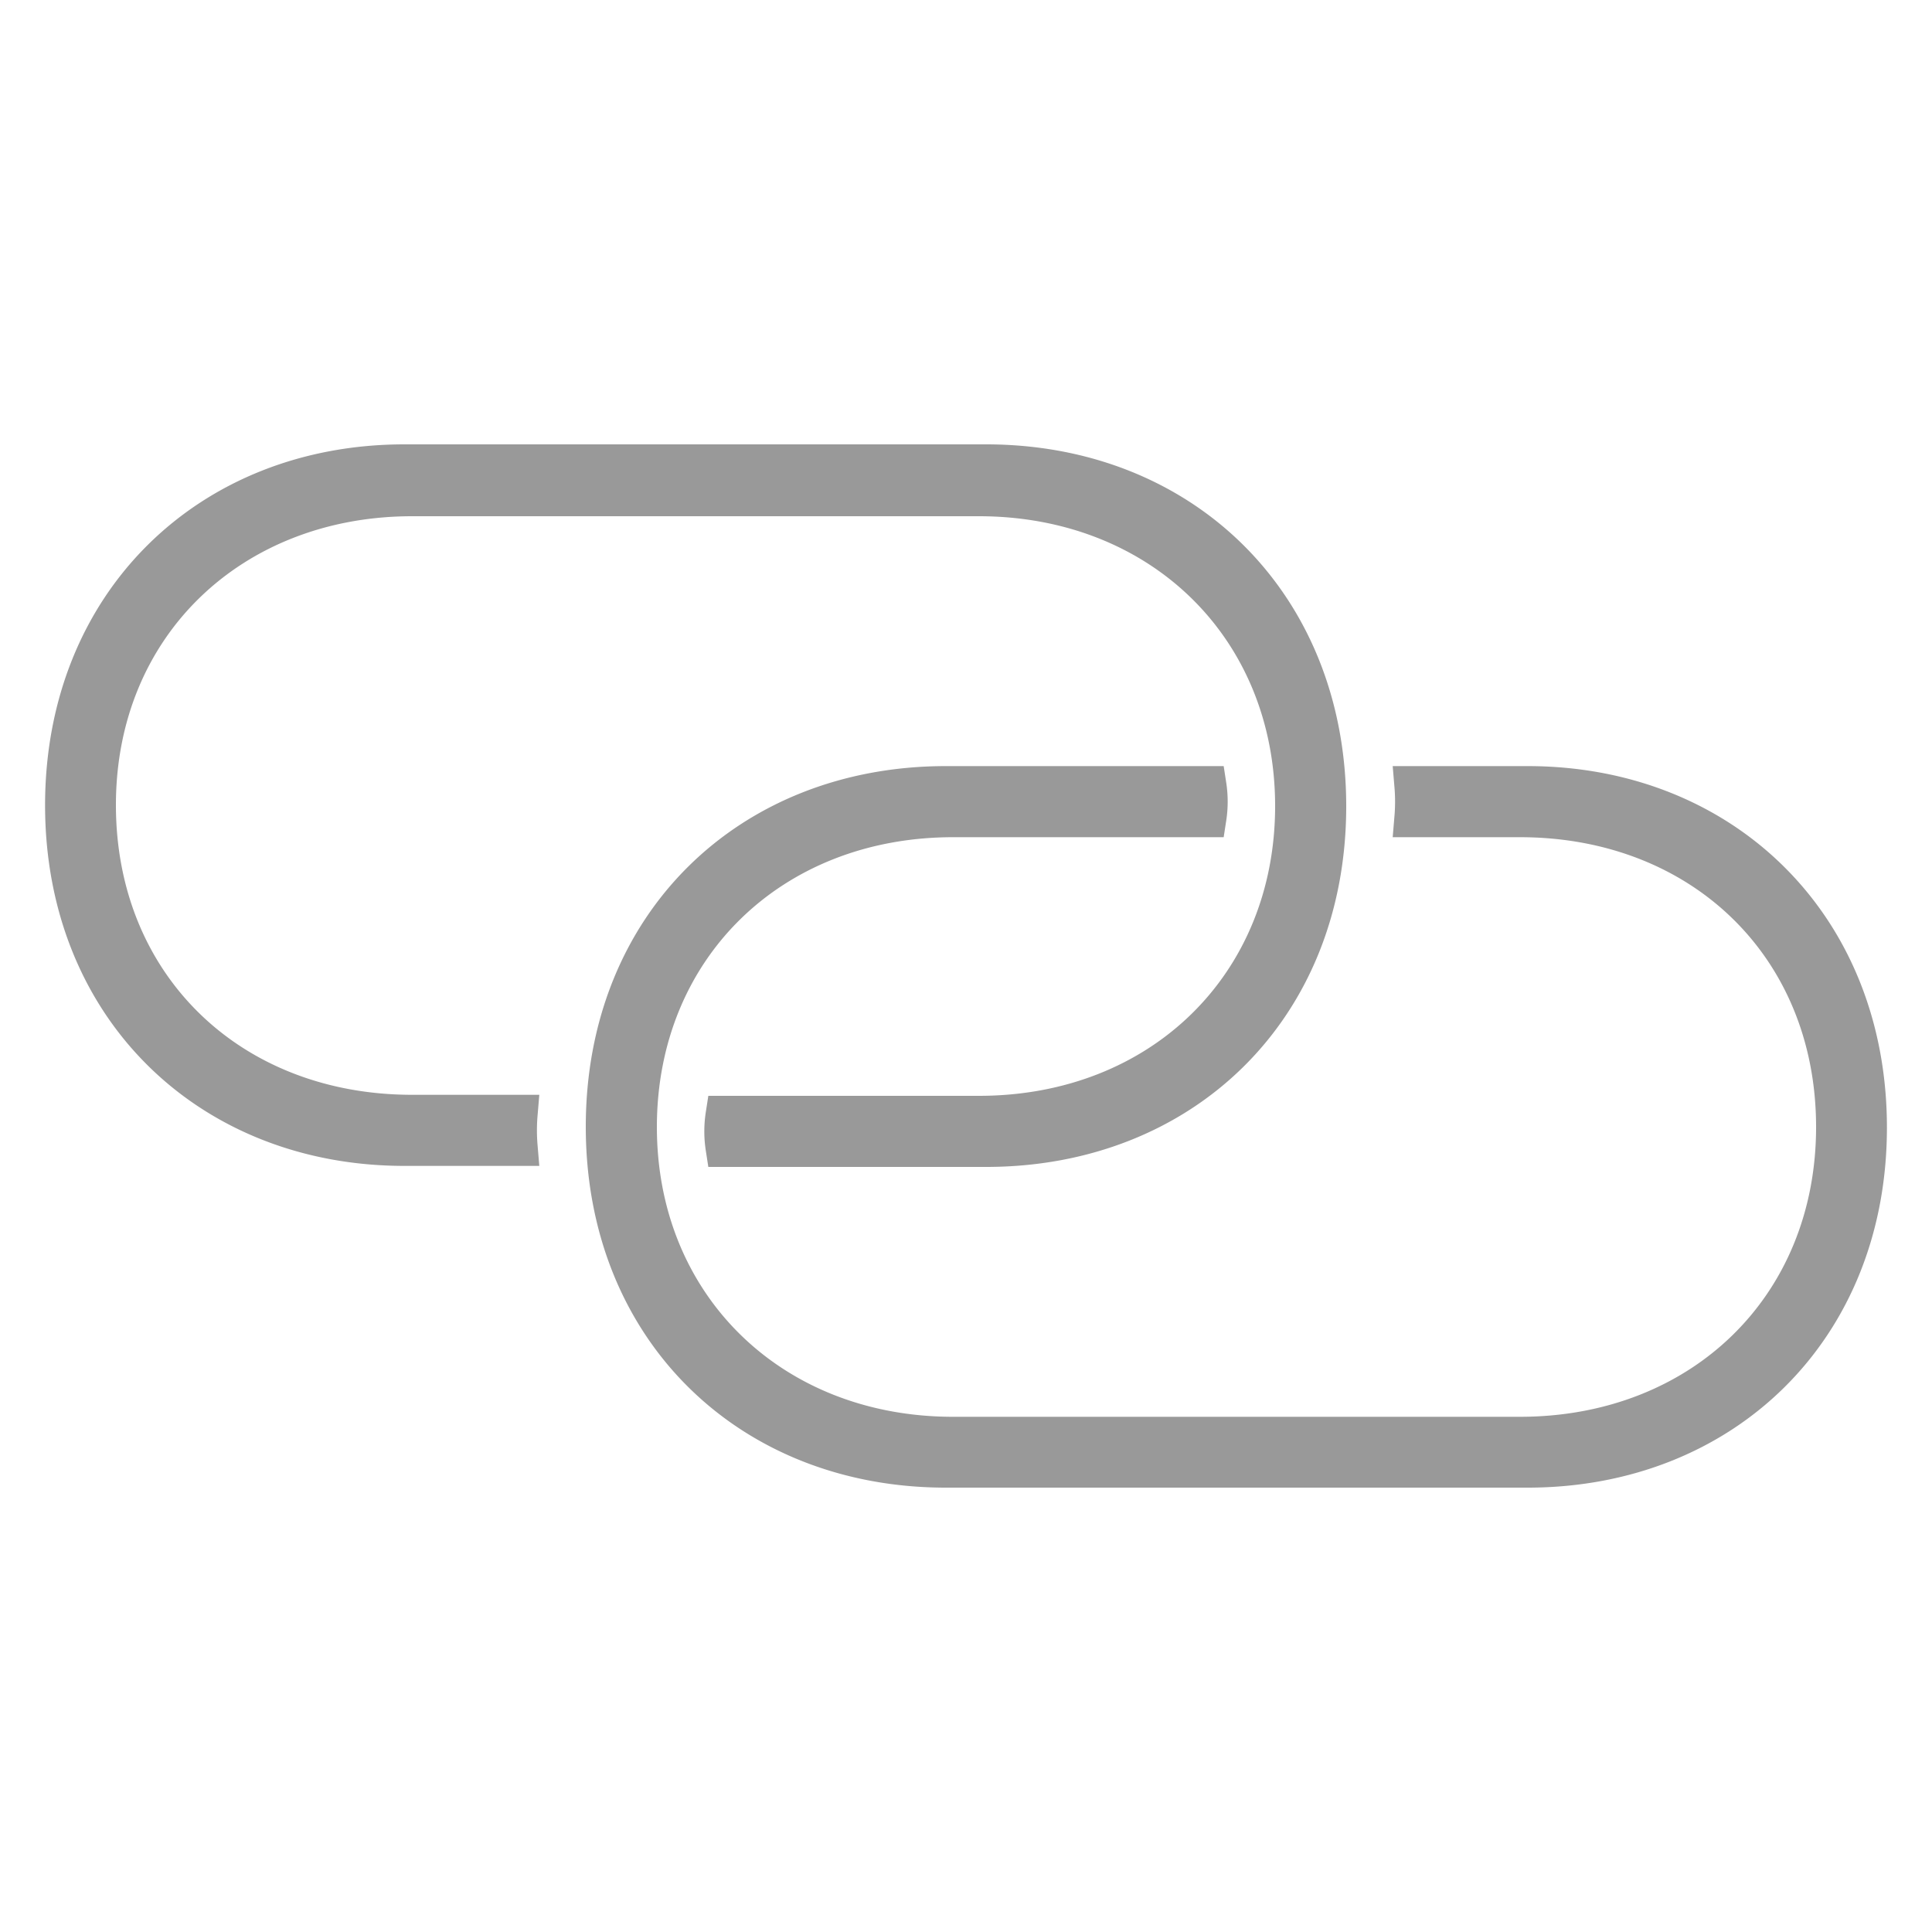<svg id="Layer_1" data-name="Layer 1" xmlns="http://www.w3.org/2000/svg" viewBox="0 0 75 75"><defs><style>.cls-1{fill:#999;stroke:#999;stroke-width:1.5px;}</style></defs><path class="cls-1" d="M15.7,44.51h4.42a7.55,7.55,0,0,1,0-1.26H16c-7.09,0-12.25-5-12.25-12S9,19.29,16,19.29H38c7.07,0,12.25,5.06,12.25,12s-5.16,12-12.25,12H28.14a4.12,4.12,0,0,0,0,1.26H38.28c7.61,0,13.23-5.39,13.23-13.25S45.89,18,38.28,18H15.7C8.13,18,2.5,23.42,2.5,31.26S8.13,44.51,15.7,44.51ZM36.72,57H59.3c7.57,0,13.2-5.39,13.2-13.23S66.87,30.49,59.3,30.49H54.88a7.55,7.55,0,0,1,0,1.26H59c7.09,0,12.25,5,12.25,12s-5.19,12-12.25,12H37c-7.07,0-12.25-5.06-12.25-12s5.16-12,12.25-12h9.86a4.12,4.12,0,0,0,0-1.26H36.72c-7.61,0-13.23,5.39-13.23,13.25S29.11,57,36.72,57Z"/></svg>